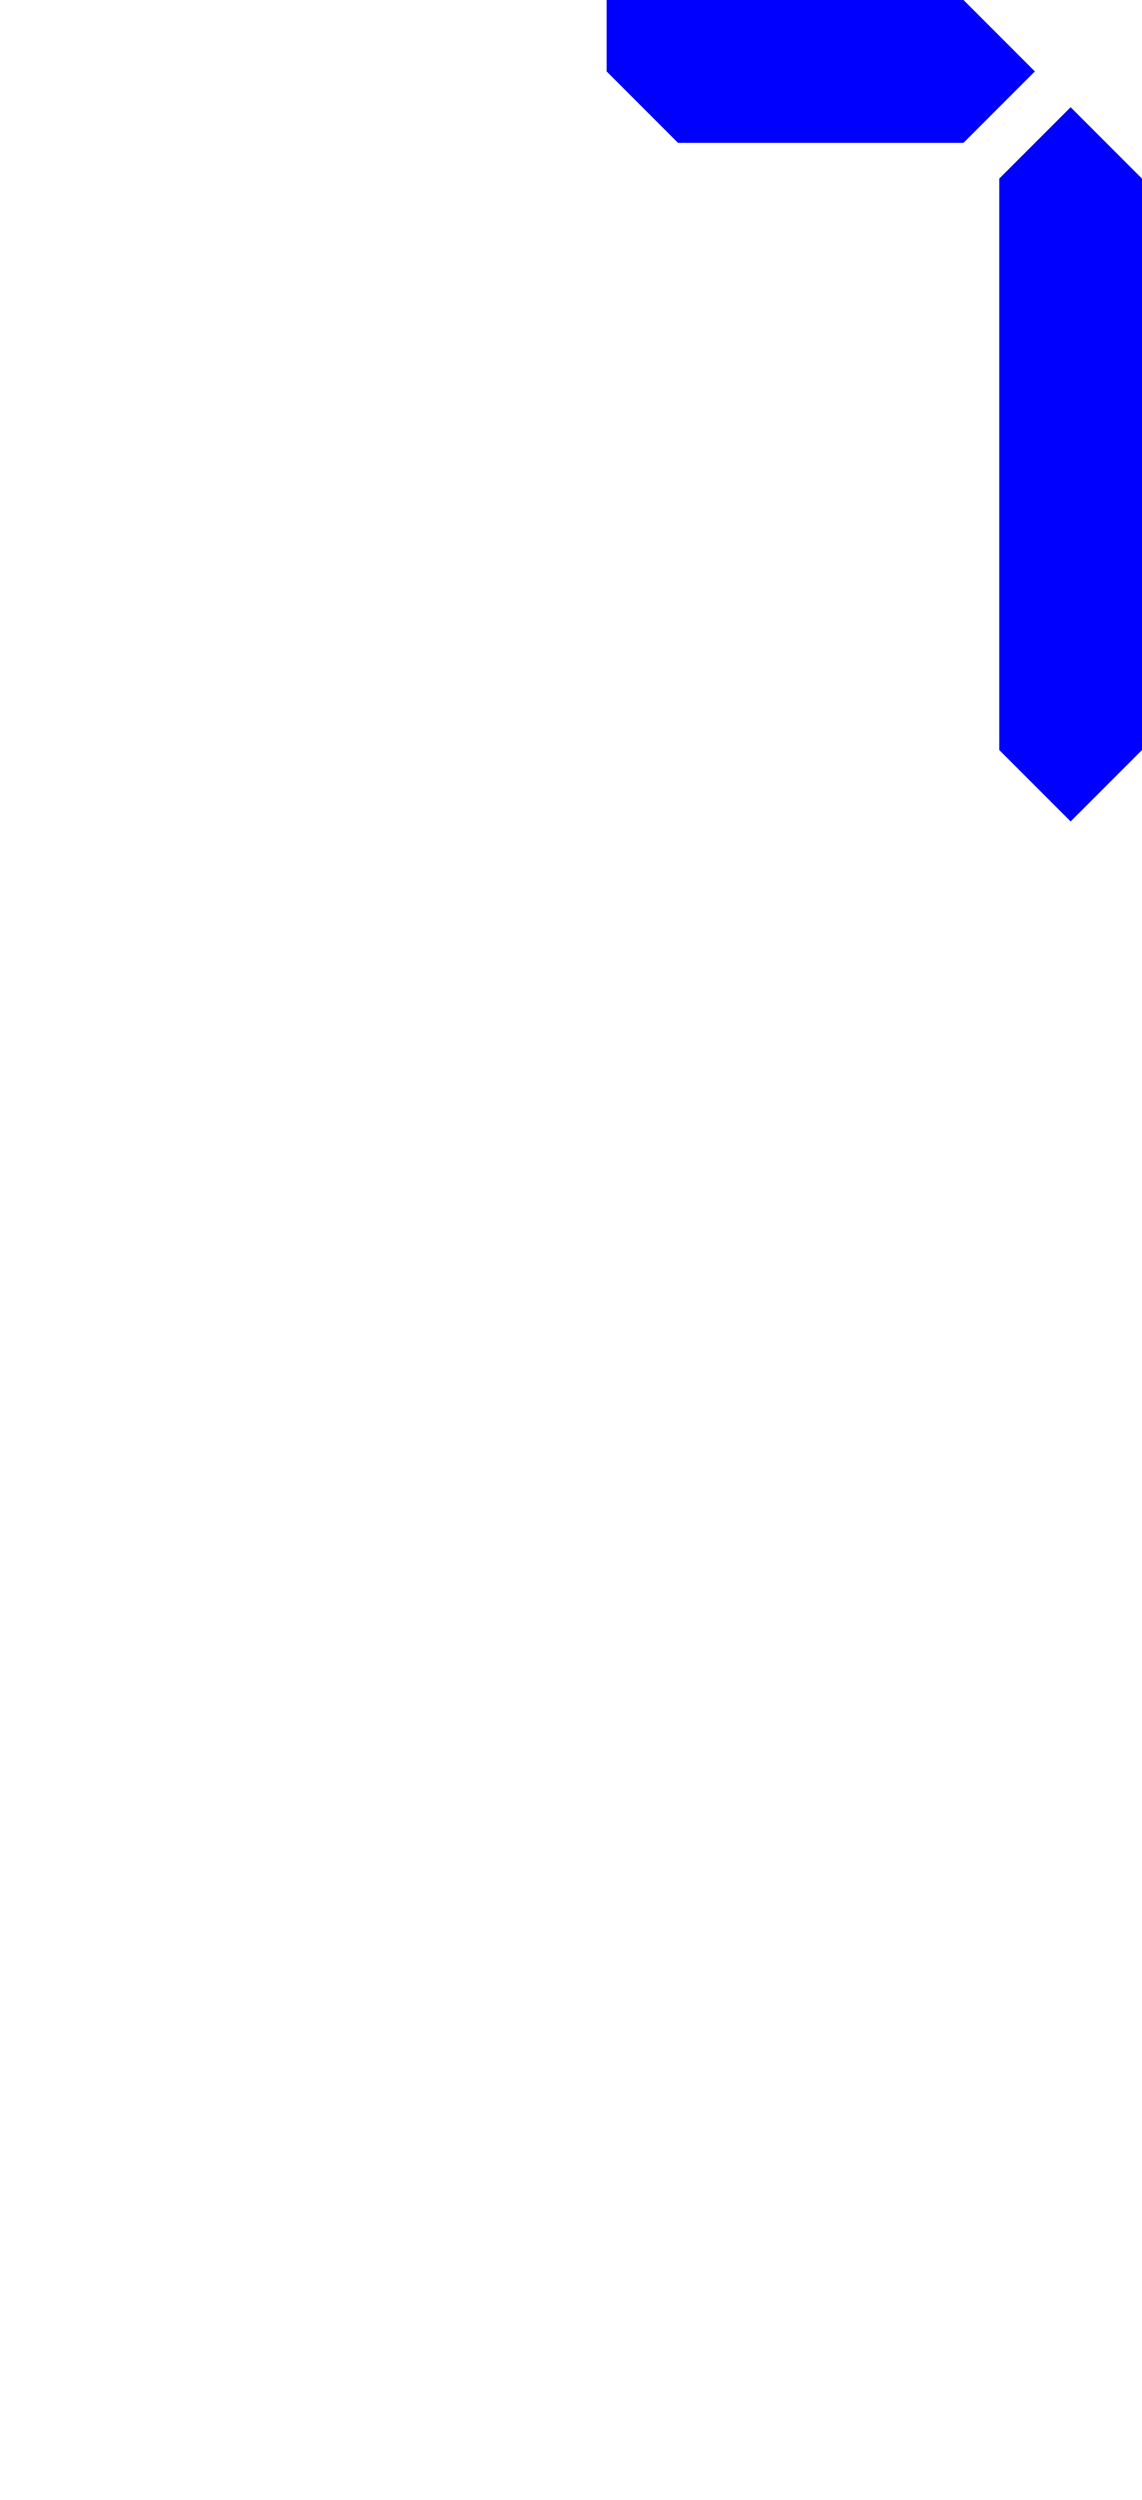 <svg xmlns="http://www.w3.org/2000/svg" width="10mm" height="82.677" viewBox="0 0 10 21.875"><path d="m8.75 1.563.625-.625.625.625v5l-.625.625-.625-.625zM8.437 0l.625.625-.625.625h-2.5L5.312.625V0z" style="fill:#00f;stroke:none;stroke-width:.265"/></svg>